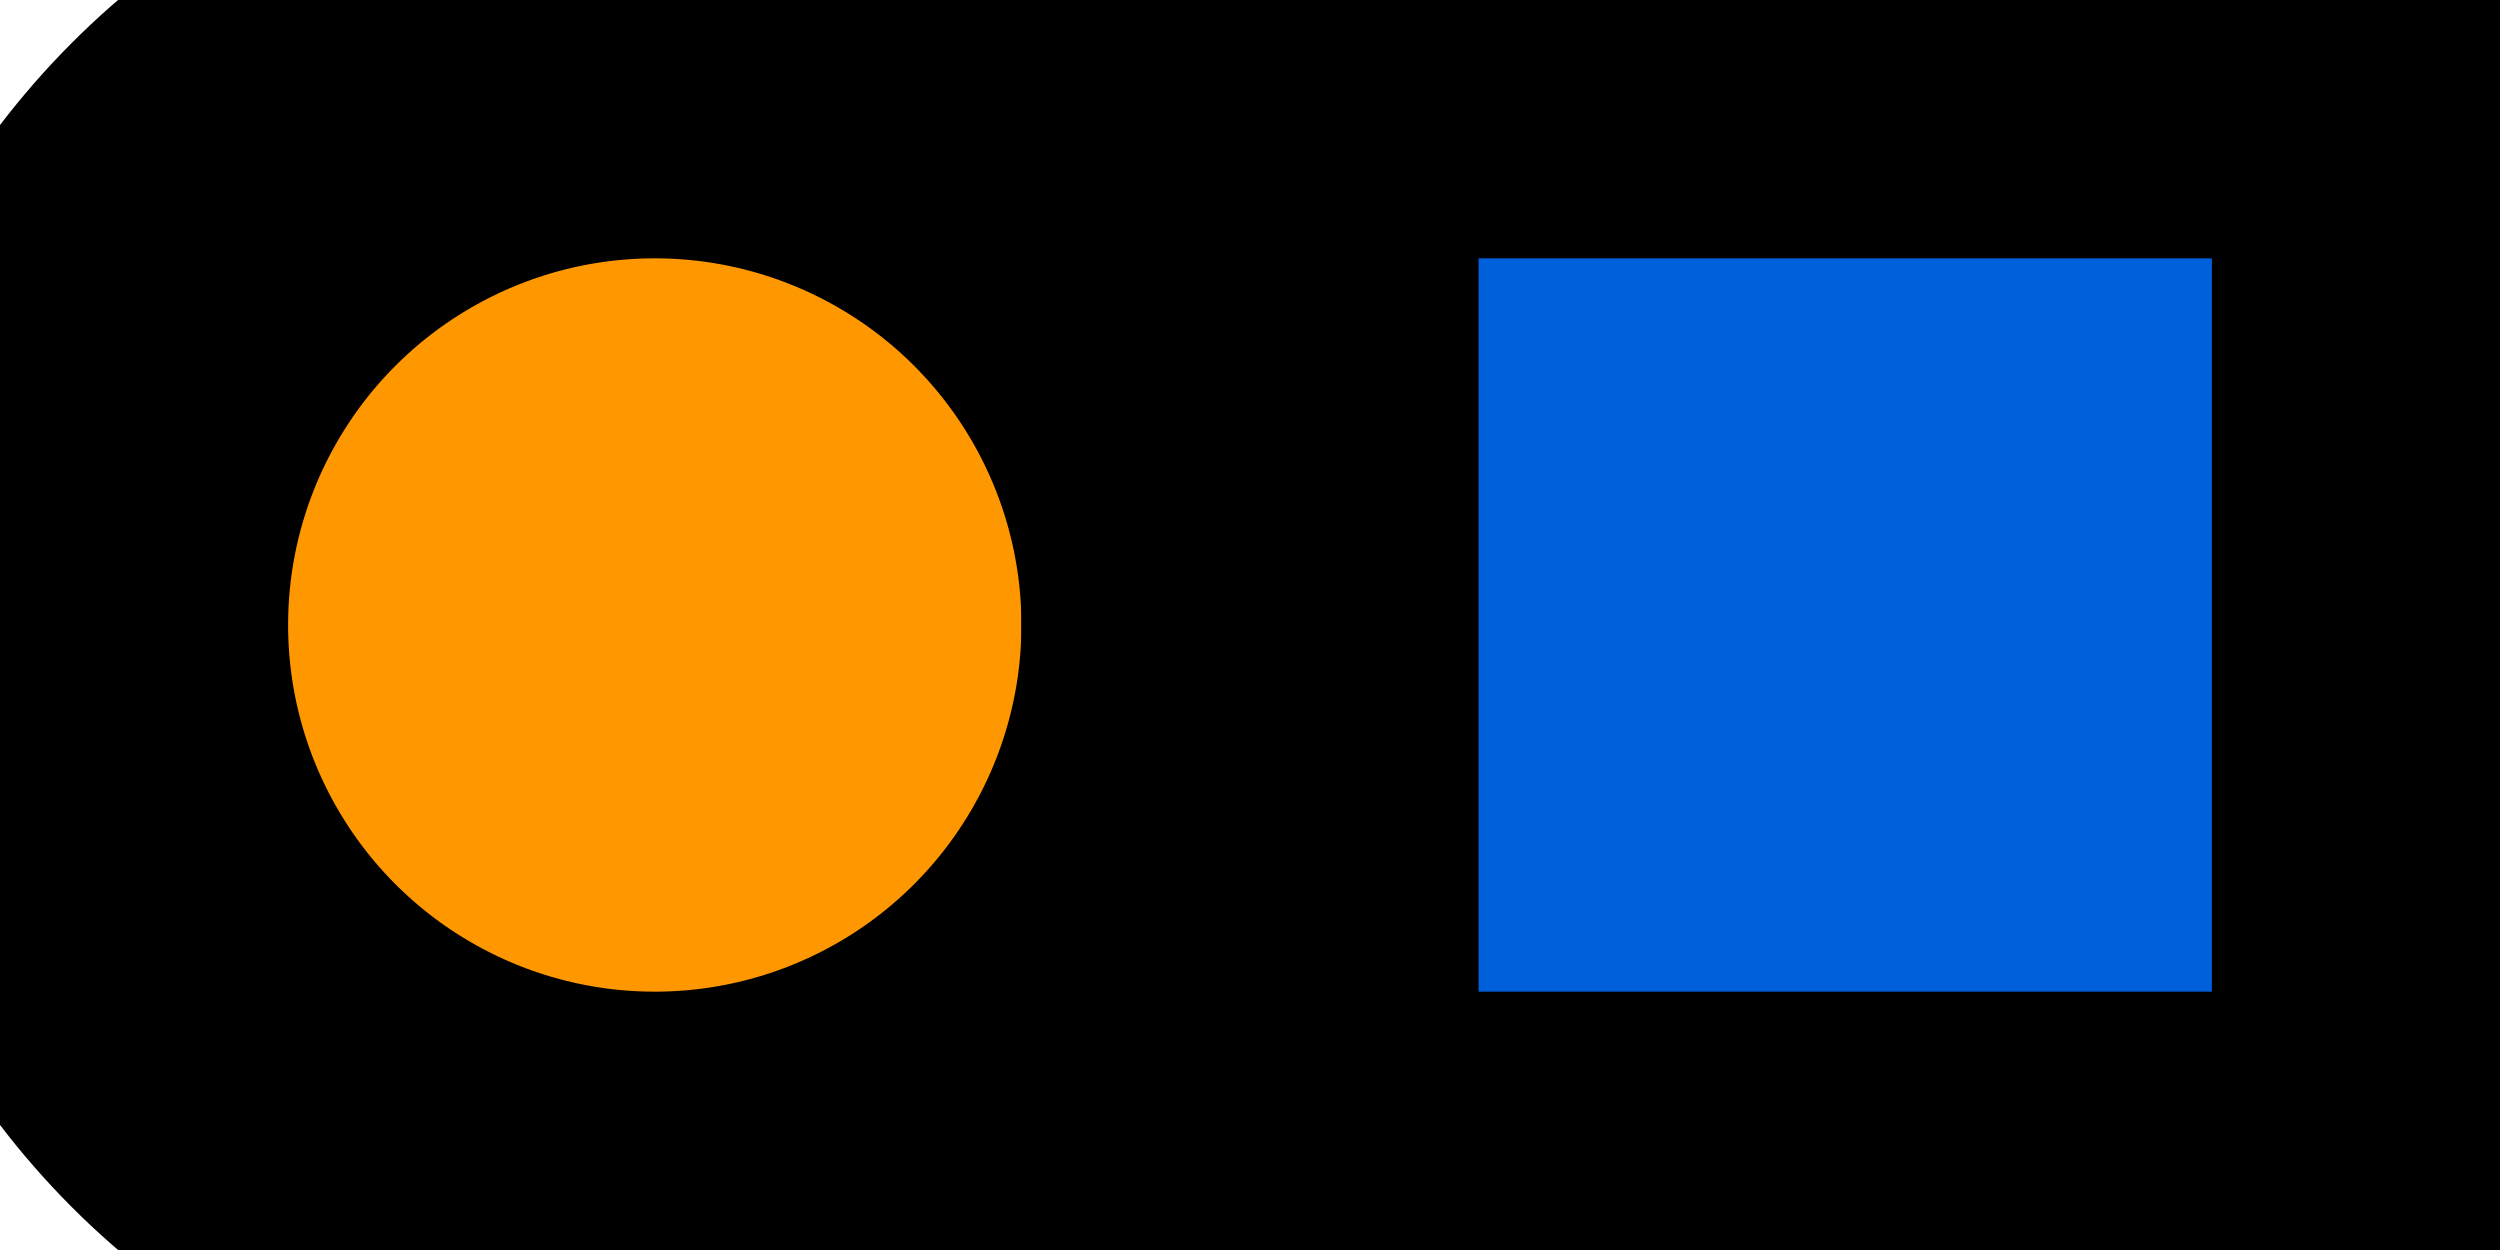 <?xml version="1.0" encoding="utf-8" ?>
<svg baseProfile="full" height="64" version="1.1" width="128" xmlns="http://www.w3.org/2000/svg" xmlns:ev="http://www.w3.org/2001/xml-events" xmlns:xlink="http://www.w3.org/1999/xlink"><defs><marker id="arrow" markerHeight="3.5" markerWidth="5" orient="auto" refX="5.0" refY="1.7"><polygon points="0,0 5,1.75 0,3.5" /></marker></defs><g style="fill:white;"><g transform="matrix(1.0, 0.0, 0.0, 1.0, 64.0, 32.0)"><g transform="matrix(60.952, 0.0, 0.0, 60.952, 0.0, 0.0)"><g><g transform="matrix(1.0, 0.0, 0.0, 1.0, -0.5, -0.0)"><g><g style="fill: #ff9700;stroke: black;stroke-width: 0.384;" transform="matrix(1.0, 0.0, 0.0, 1.0, 0.0, 0.0)"><circle cx="0.0" cy="0.0" r="0.5" style="vector-effect: non-scaling-stroke" /></g><g style="fill: #005fdb;stroke: black;stroke-width: 0.384;" transform="matrix(1.0, 0.0, 0.0, 1.0, 1.0, 0.0)"><rect height="1" style="vector-effect: non-scaling-stroke;" width="1" x="-0.5" y="-0.5" /></g></g></g><g /></g></g></g></g></svg>